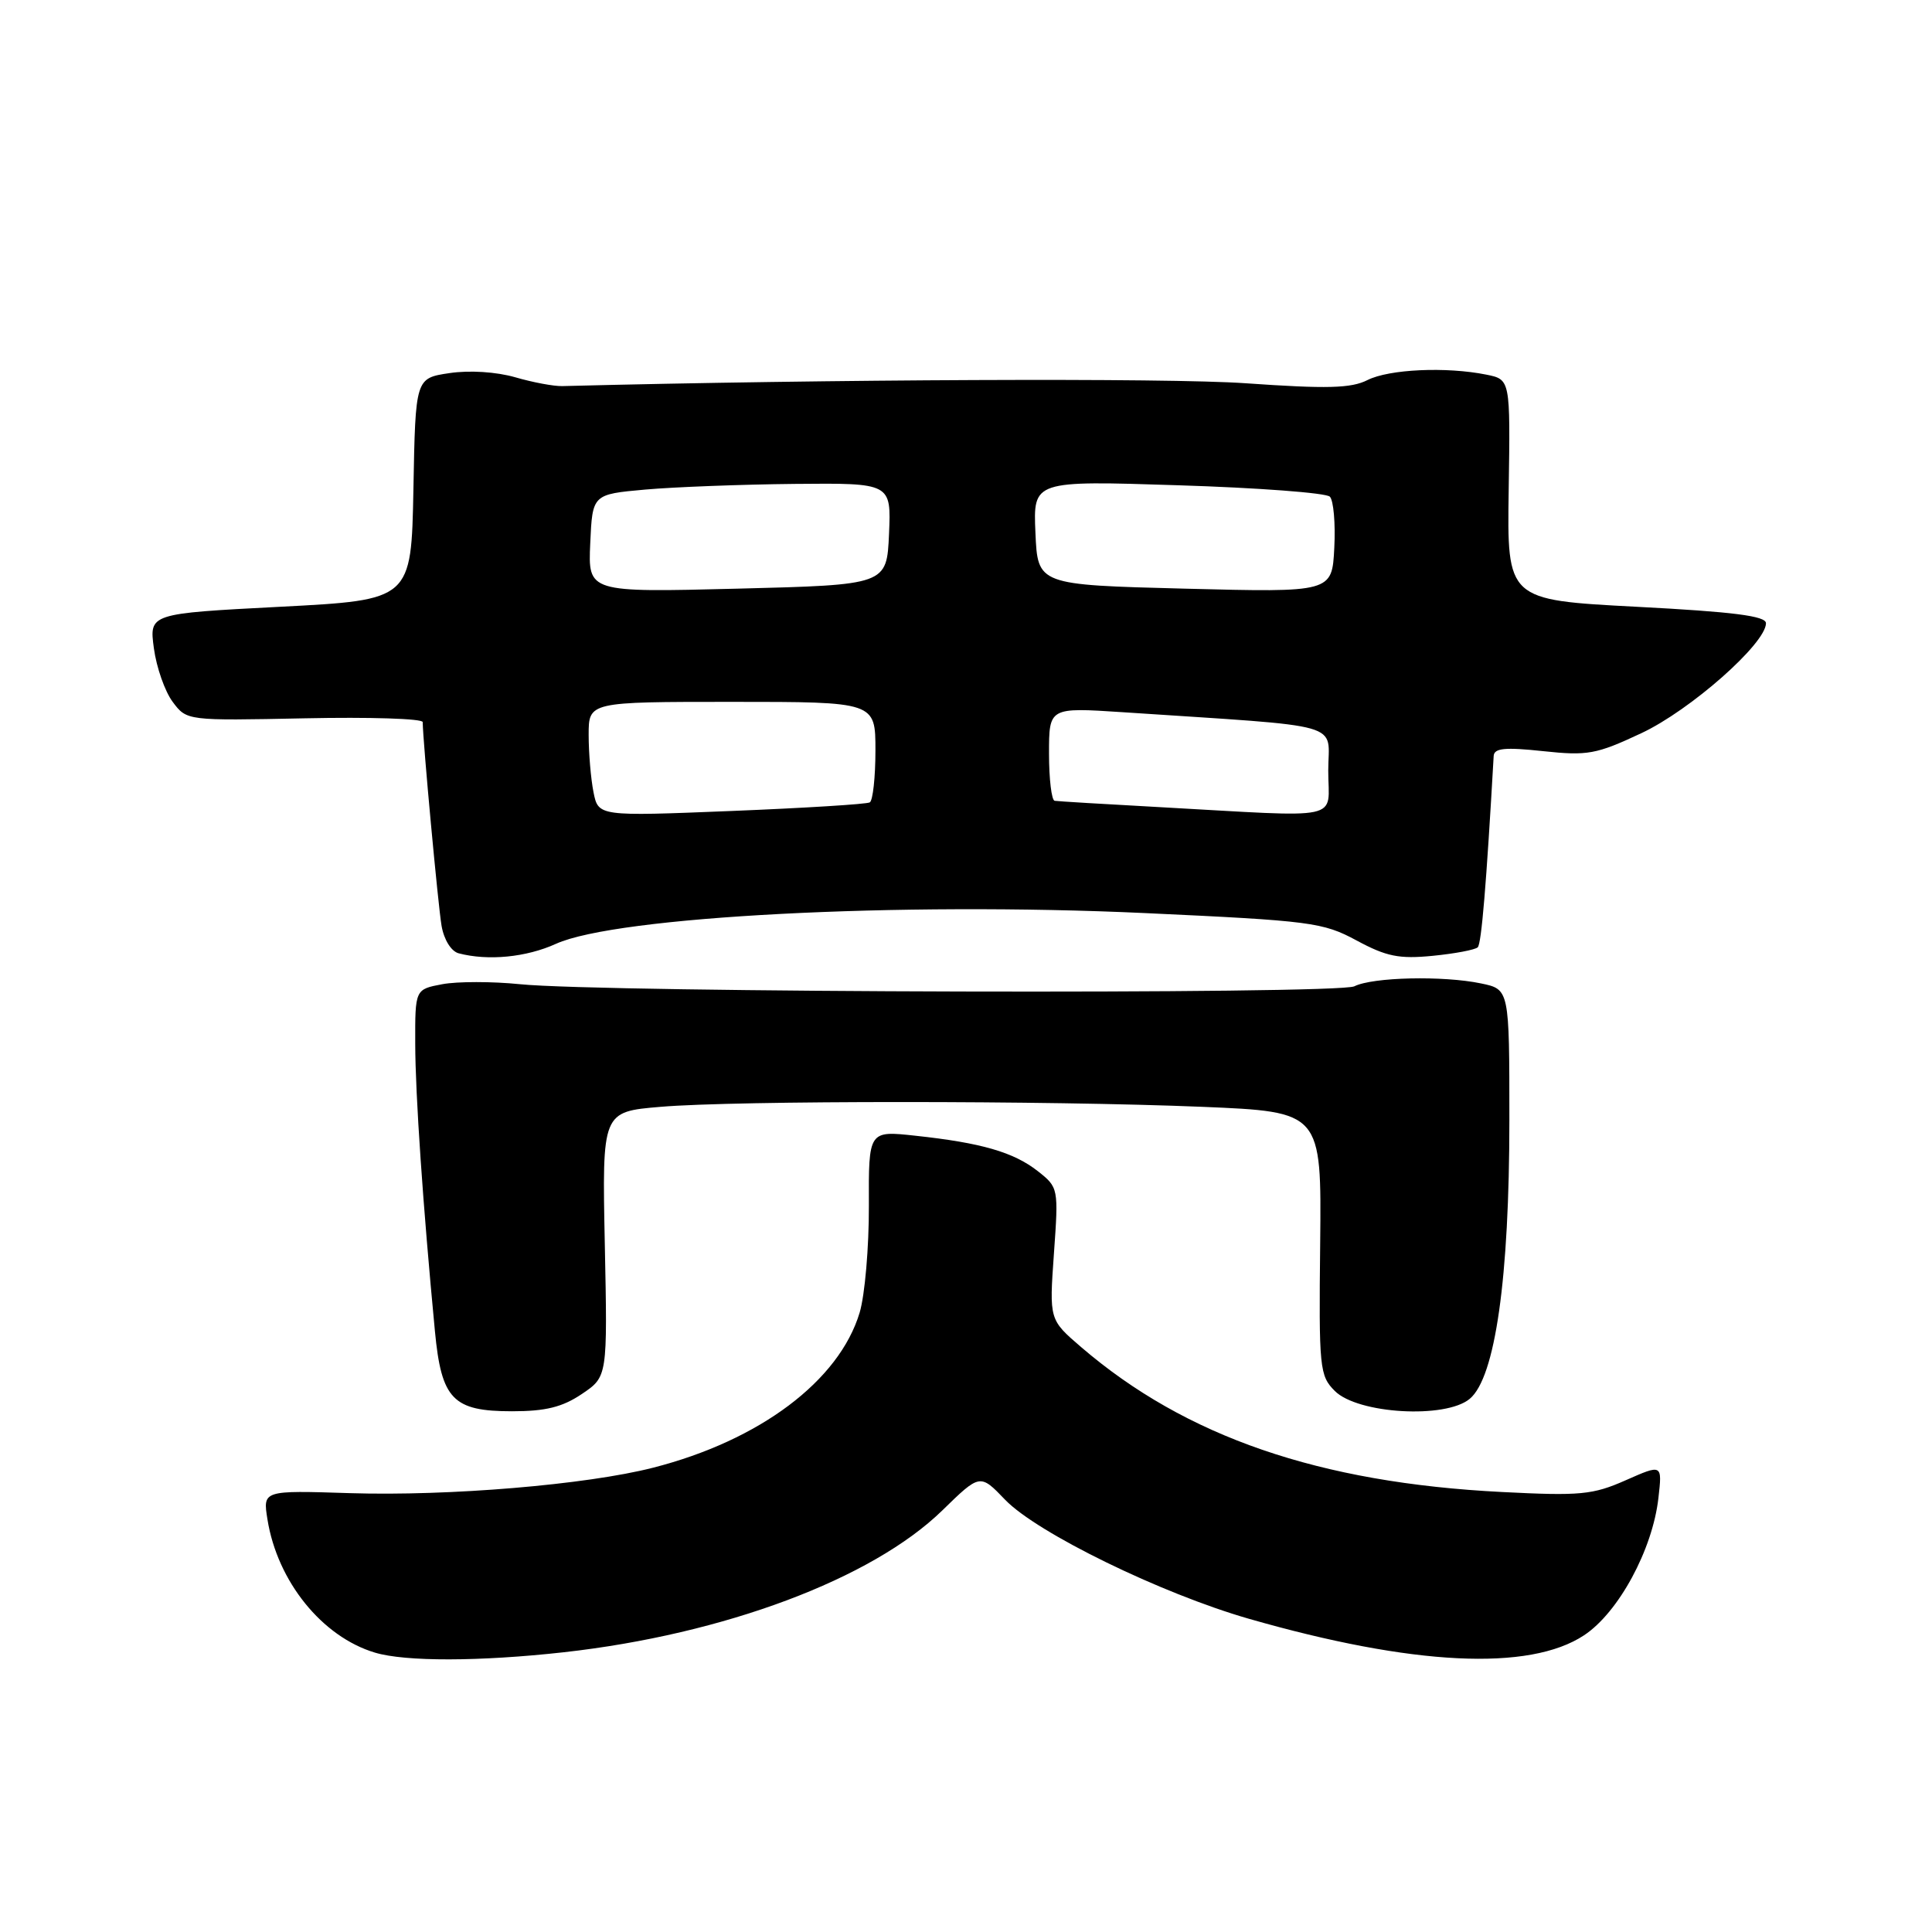<?xml version="1.0" encoding="UTF-8" standalone="no"?>
<!DOCTYPE svg PUBLIC "-//W3C//DTD SVG 1.1//EN" "http://www.w3.org/Graphics/SVG/1.1/DTD/svg11.dtd" >
<svg xmlns="http://www.w3.org/2000/svg" xmlns:xlink="http://www.w3.org/1999/xlink" version="1.1" viewBox="0 0 256 256">
 <g >
 <path fill="currentColor"
d=" M 74.72 218.93 C 95.94 216.56 115.54 209.22 124.86 200.14 C 129.86 195.26 129.86 195.26 133.18 198.72 C 137.42 203.13 153.87 211.16 165.50 214.50 C 187.18 220.72 202.65 221.48 209.90 216.68 C 214.47 213.66 218.98 205.33 219.75 198.48 C 220.26 194.00 220.26 194.00 215.42 196.14 C 211.06 198.07 209.40 198.23 199.04 197.70 C 174.80 196.48 157.11 190.39 143.27 178.51 C 139.03 174.87 139.03 174.87 139.65 166.12 C 140.27 157.43 140.25 157.34 137.51 155.18 C 134.31 152.67 130.04 151.43 121.30 150.49 C 115.09 149.81 115.09 149.81 115.13 159.77 C 115.15 165.24 114.60 171.61 113.91 173.92 C 111.20 182.96 100.67 190.87 86.53 194.48 C 77.69 196.74 59.49 198.26 46.38 197.85 C 34.82 197.48 34.82 197.48 35.44 201.33 C 36.75 209.54 42.67 216.88 49.68 218.98 C 53.71 220.19 63.56 220.17 74.72 218.93 Z  M 77.10 184.71 C 80.50 182.42 80.50 182.42 80.14 164.86 C 79.78 147.31 79.78 147.31 87.54 146.66 C 97.52 145.81 138.91 145.82 159.31 146.66 C 175.11 147.32 175.11 147.32 174.93 164.75 C 174.75 181.32 174.85 182.29 176.87 184.31 C 179.91 187.35 191.54 188.03 194.75 185.35 C 198.13 182.53 200.00 169.36 200.00 148.41 C 200.00 131.09 200.00 131.09 196.25 130.31 C 191.24 129.26 181.89 129.47 179.46 130.69 C 177.27 131.78 79.85 131.54 68.87 130.41 C 65.22 130.04 60.61 130.04 58.62 130.41 C 55.00 131.09 55.00 131.09 55.02 138.30 C 55.03 144.97 56.04 159.73 57.63 176.39 C 58.49 185.43 60.01 187.00 67.85 187.00 C 72.30 187.00 74.52 186.45 77.10 184.71 Z  M 73.67 125.06 C 81.67 121.43 119.11 119.48 151.76 120.99 C 173.74 122.01 175.29 122.21 179.76 124.62 C 183.71 126.75 185.39 127.09 189.86 126.65 C 192.80 126.36 195.48 125.85 195.81 125.52 C 196.30 125.03 196.95 117.25 197.92 100.17 C 197.98 99.13 199.42 98.99 204.46 99.53 C 210.36 100.16 211.50 99.96 217.49 97.15 C 223.98 94.11 234.00 85.27 234.00 82.58 C 234.00 81.62 229.69 81.07 216.84 80.40 C 199.69 79.50 199.69 79.50 199.91 64.89 C 200.13 50.28 200.13 50.28 196.94 49.64 C 191.62 48.57 184.06 48.92 181.20 50.36 C 179.03 51.46 175.85 51.54 165.00 50.78 C 154.65 50.06 110.09 50.25 74.50 51.16 C 73.40 51.19 70.60 50.67 68.27 49.99 C 65.76 49.27 62.21 49.04 59.55 49.44 C 55.05 50.11 55.05 50.11 54.78 64.81 C 54.50 79.50 54.50 79.50 37.13 80.40 C 19.77 81.30 19.77 81.30 20.39 85.90 C 20.73 88.43 21.85 91.62 22.88 93.00 C 24.75 95.50 24.75 95.50 40.38 95.18 C 48.97 95.00 56.00 95.22 56.01 95.68 C 56.04 98.28 58.05 120.01 58.51 122.68 C 58.83 124.53 59.79 126.06 60.78 126.32 C 64.67 127.34 69.74 126.85 73.67 125.06 Z  M 78.64 104.96 C 78.29 103.19 78.00 99.78 78.00 97.38 C 78.00 93.00 78.00 93.00 97.00 93.00 C 116.00 93.00 116.00 93.00 116.00 99.44 C 116.00 102.98 115.66 106.08 115.25 106.32 C 114.84 106.56 106.58 107.07 96.89 107.46 C 79.28 108.17 79.28 108.17 78.64 104.96 Z  M 153.50 106.94 C 146.35 106.55 140.16 106.18 139.75 106.11 C 139.34 106.05 139.00 103.24 139.00 99.86 C 139.00 93.73 139.00 93.73 148.75 94.37 C 178.86 96.38 176.00 95.56 176.00 102.13 C 176.00 108.86 178.49 108.32 153.50 106.94 Z  M 78.21 72.00 C 78.50 65.50 78.50 65.50 85.50 64.87 C 89.35 64.53 98.26 64.19 105.30 64.12 C 118.09 64.00 118.09 64.00 117.80 70.75 C 117.50 77.50 117.50 77.50 97.71 78.00 C 77.92 78.50 77.92 78.50 78.21 72.00 Z  M 157.00 78.00 C 137.50 77.50 137.50 77.50 137.20 70.59 C 136.90 63.68 136.90 63.68 156.11 64.30 C 166.67 64.63 175.71 65.31 176.21 65.81 C 176.70 66.30 176.97 69.36 176.80 72.60 C 176.50 78.50 176.50 78.50 157.00 78.00 Z "/>
</g>
</svg>